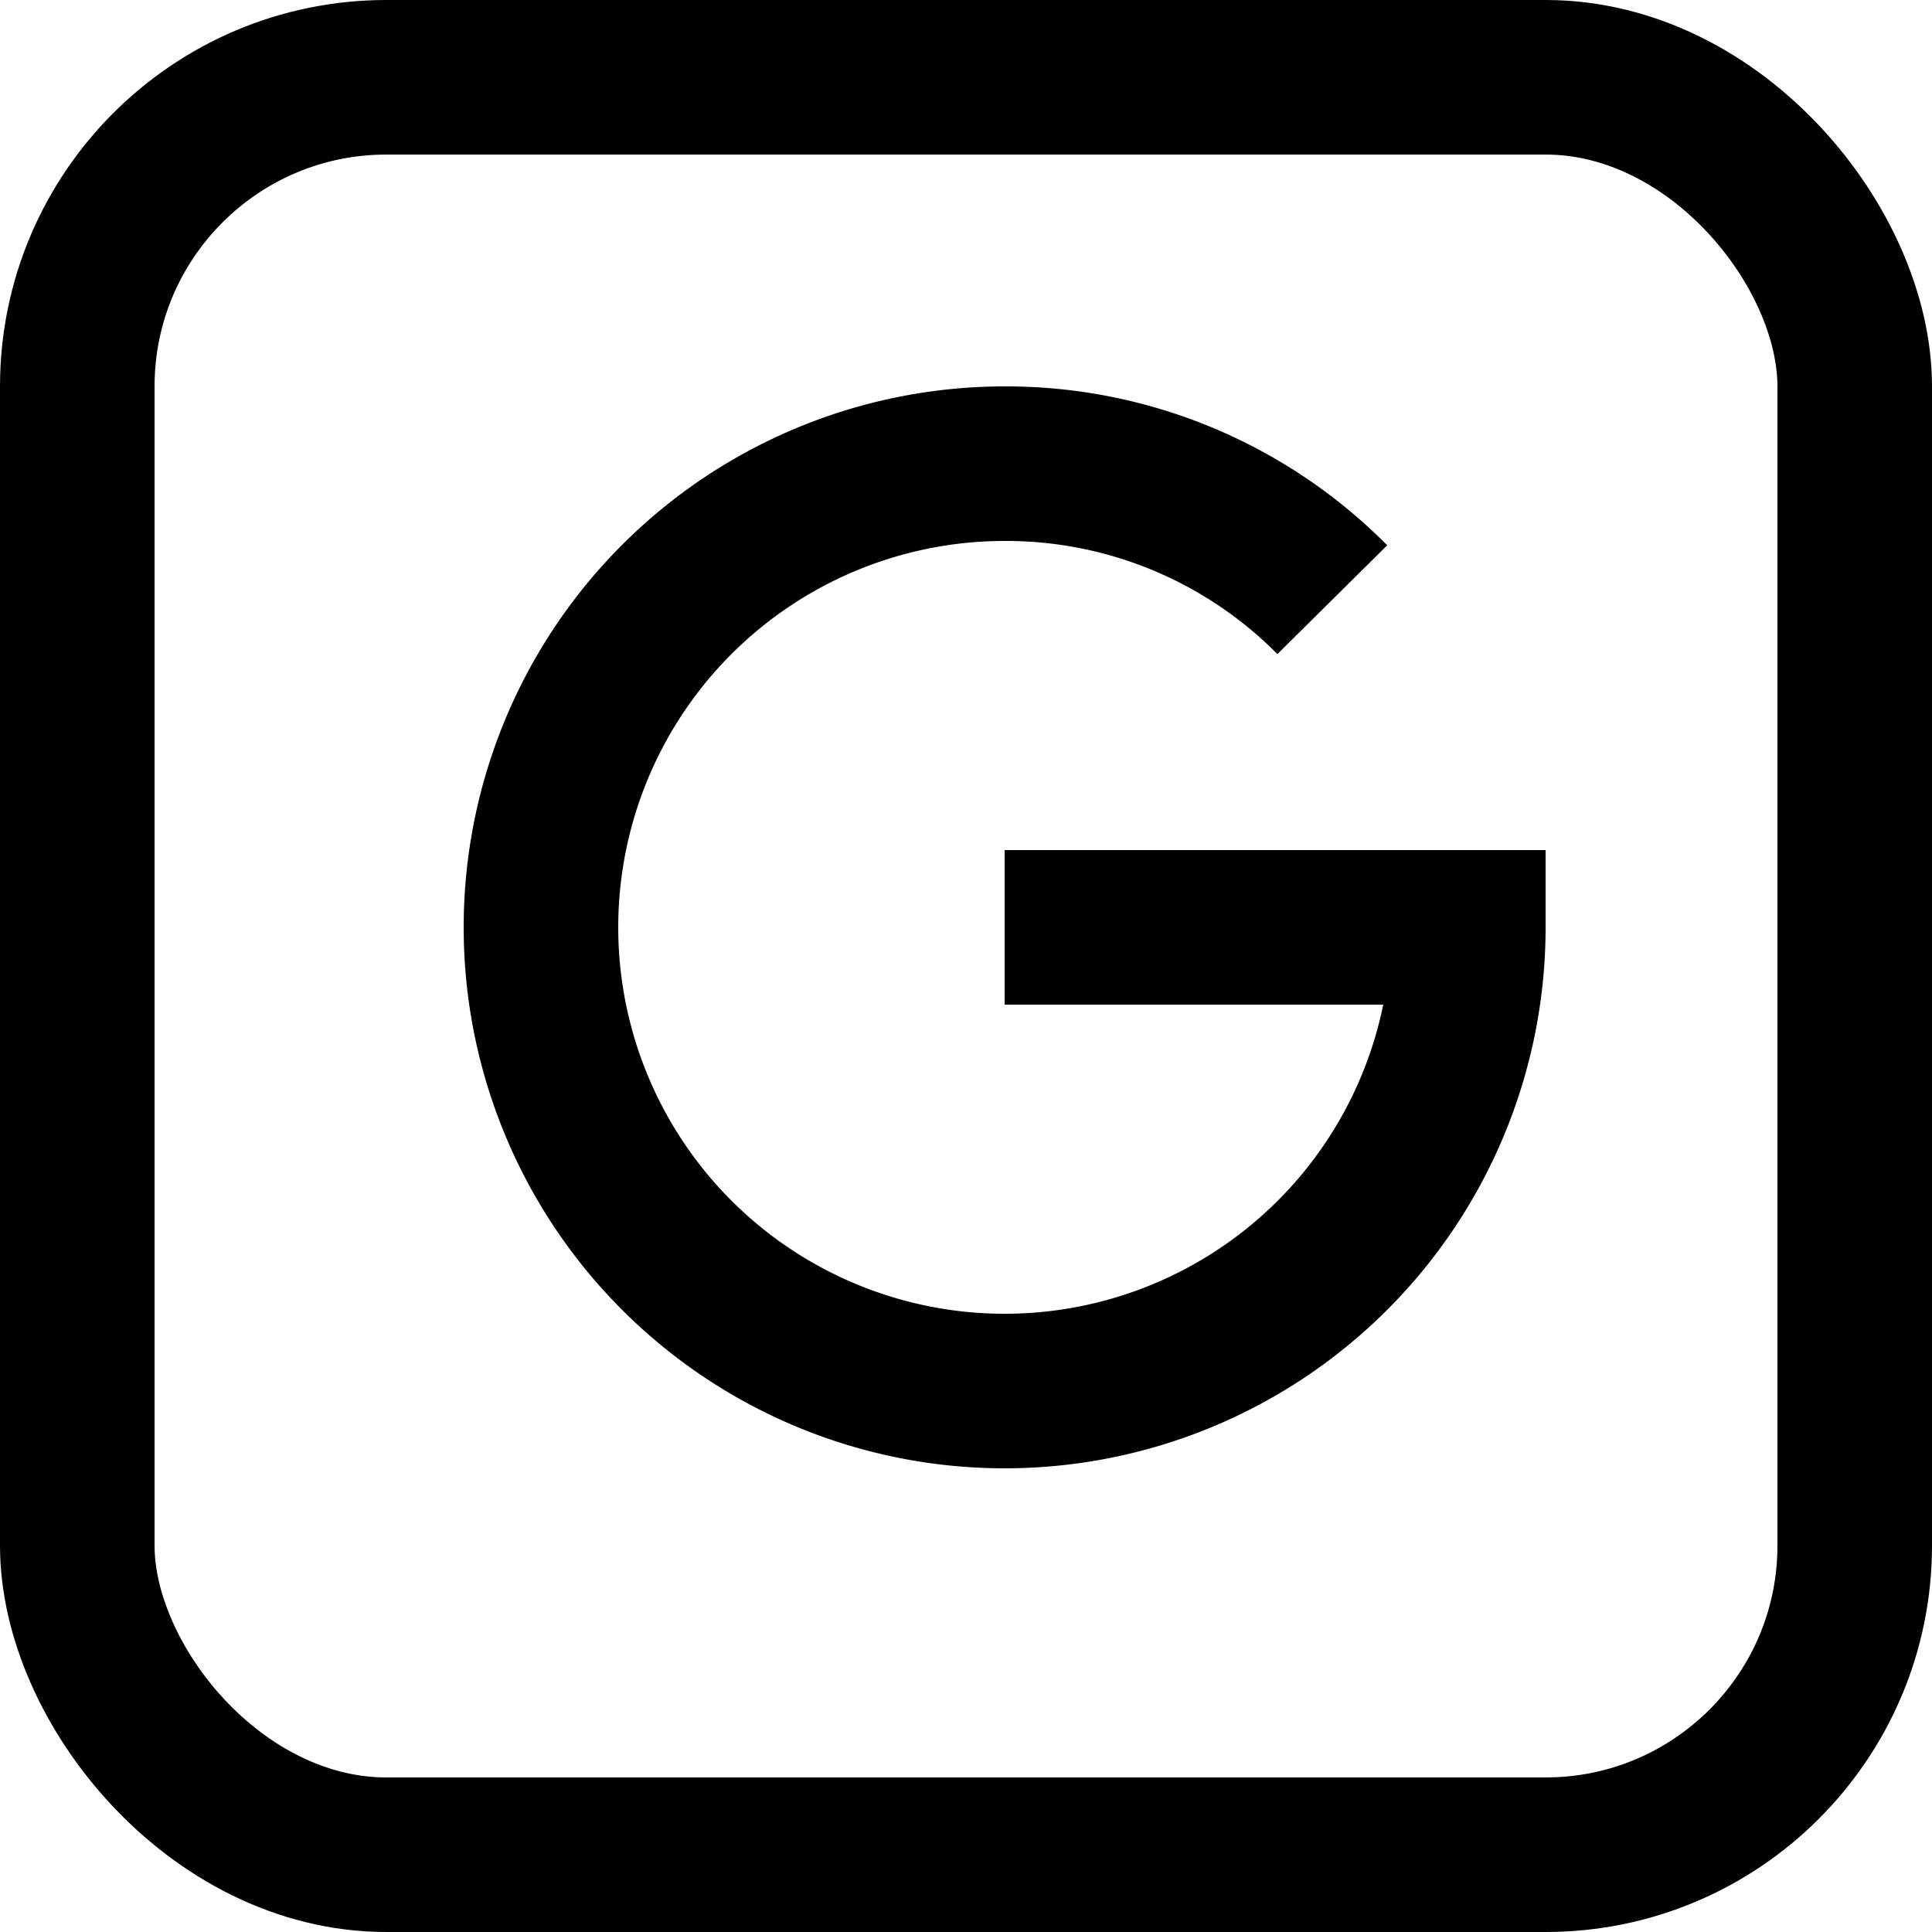 <svg xmlns="http://www.w3.org/2000/svg" viewBox="0 0 25 25">
    <g fill="none" stroke="currentColor" stroke-miterlimit="10" stroke-width="2">
        <rect width="23" height="23" x="1" y="1"  rx="4" ry="4"/>
        <path d="M17.24 7.76A5.94 5.94 0 0013 6a6 6 0 106 6h-6" class="cls-1"/>
    </g>
</svg>